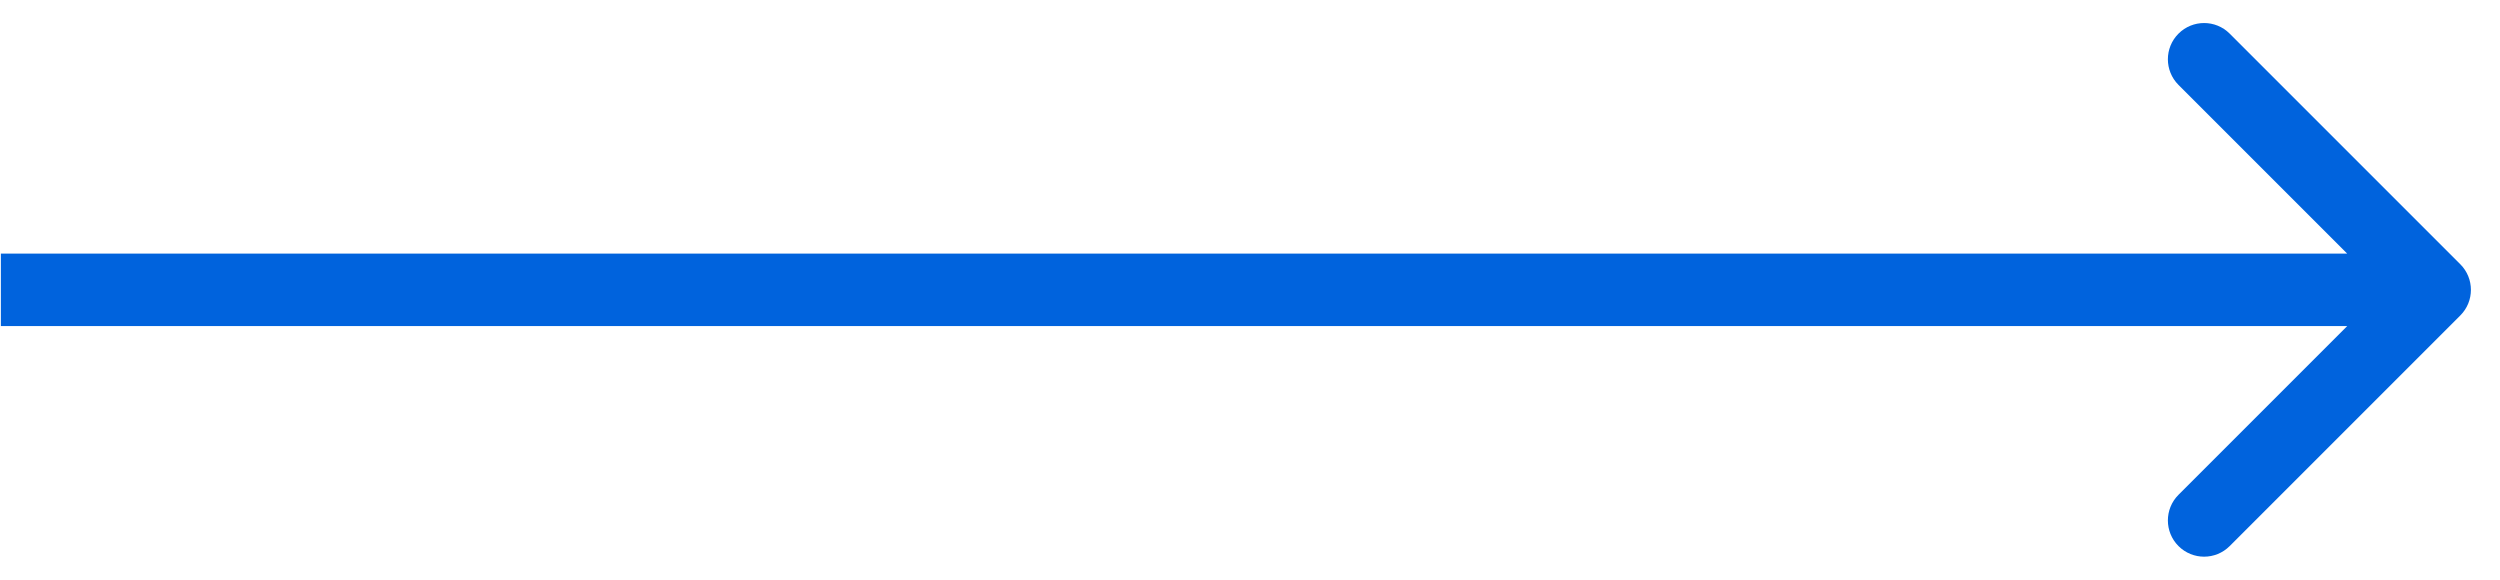 <svg width="69" height="16" viewBox="0 0 69 16" fill="none" xmlns="http://www.w3.org/2000/svg">
<path d="M67.904 8.707C68.295 8.317 68.295 7.683 67.904 7.293L61.54 0.929C61.15 0.538 60.517 0.538 60.126 0.929C59.736 1.319 59.736 1.953 60.126 2.343L65.783 8L60.126 13.657C59.736 14.047 59.736 14.681 60.126 15.071C60.517 15.462 61.15 15.462 61.54 15.071L67.904 8.707ZM0.024 9H67.197V7H0.024V9Z" fill="#0063DD"/>
</svg>
